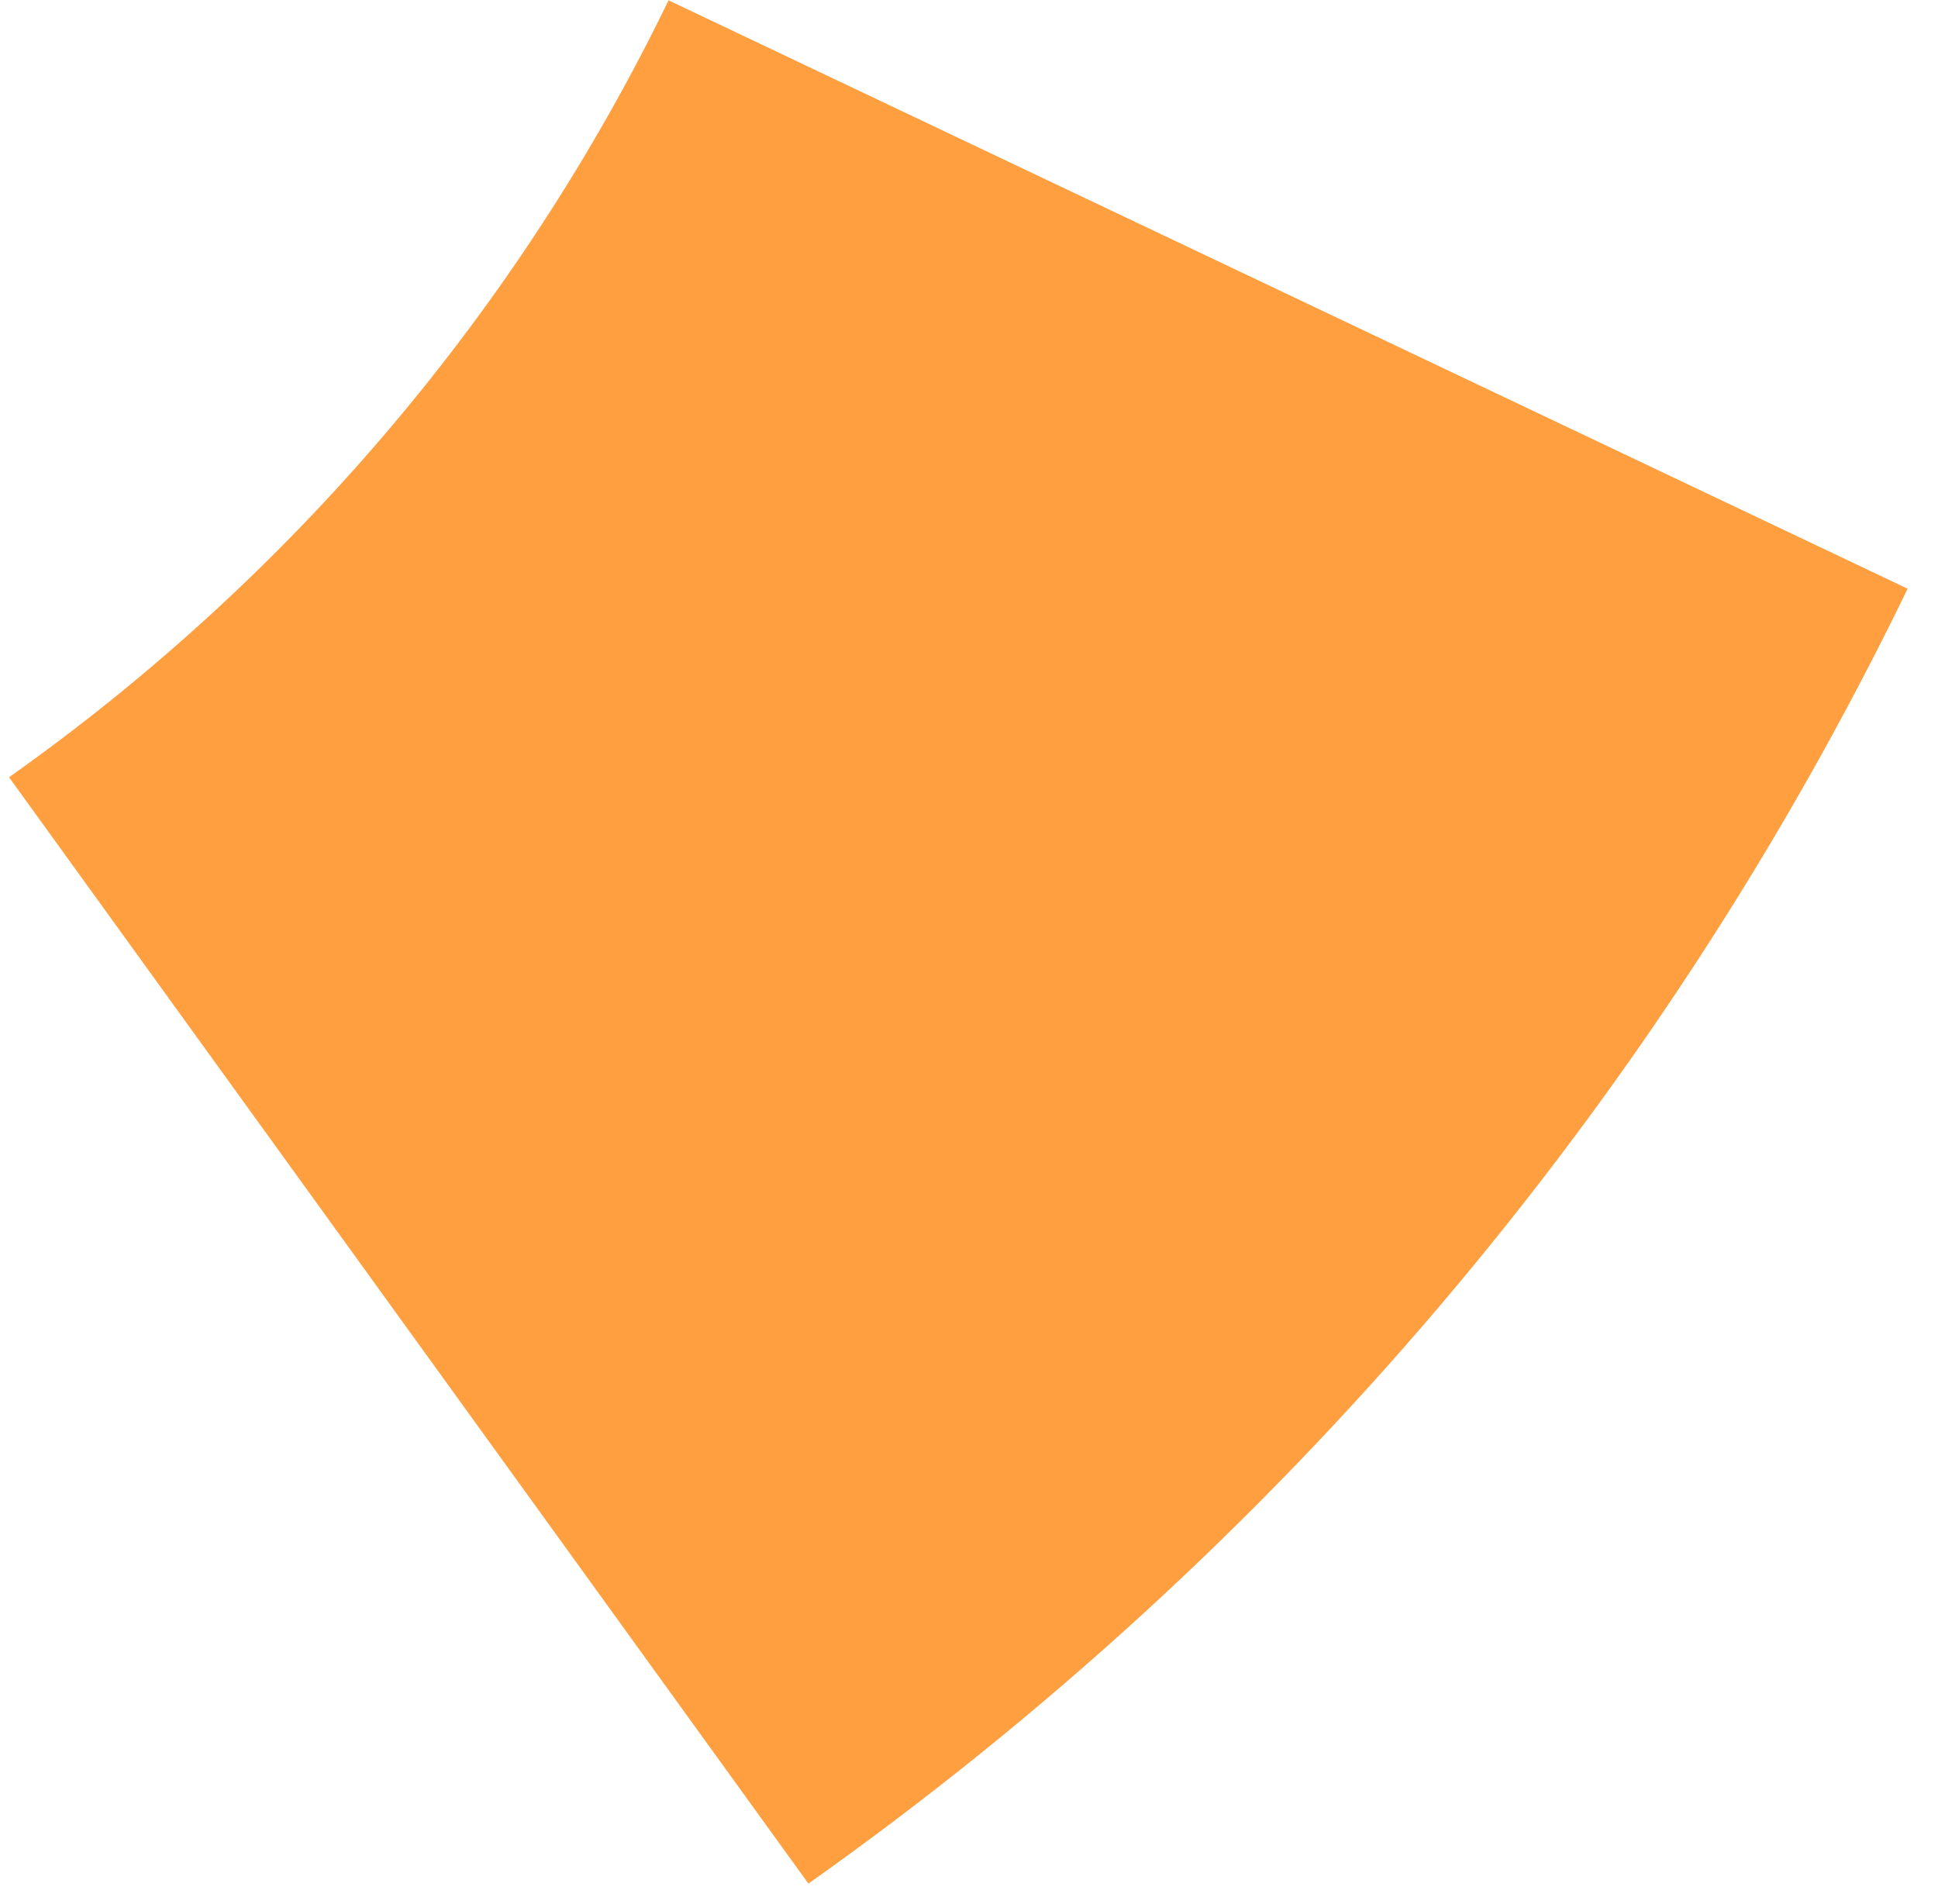 <svg width="57" height="56" viewBox="0 0 57 56" fill="none" xmlns="http://www.w3.org/2000/svg">
<path d="M56.107 17.314C48.743 32.5 37.623 45.599 23.777 55.397L0.266 22.859C8.574 16.981 15.246 9.121 19.664 0.01L56.107 17.314Z" fill="#FF9F40"/>
</svg>
